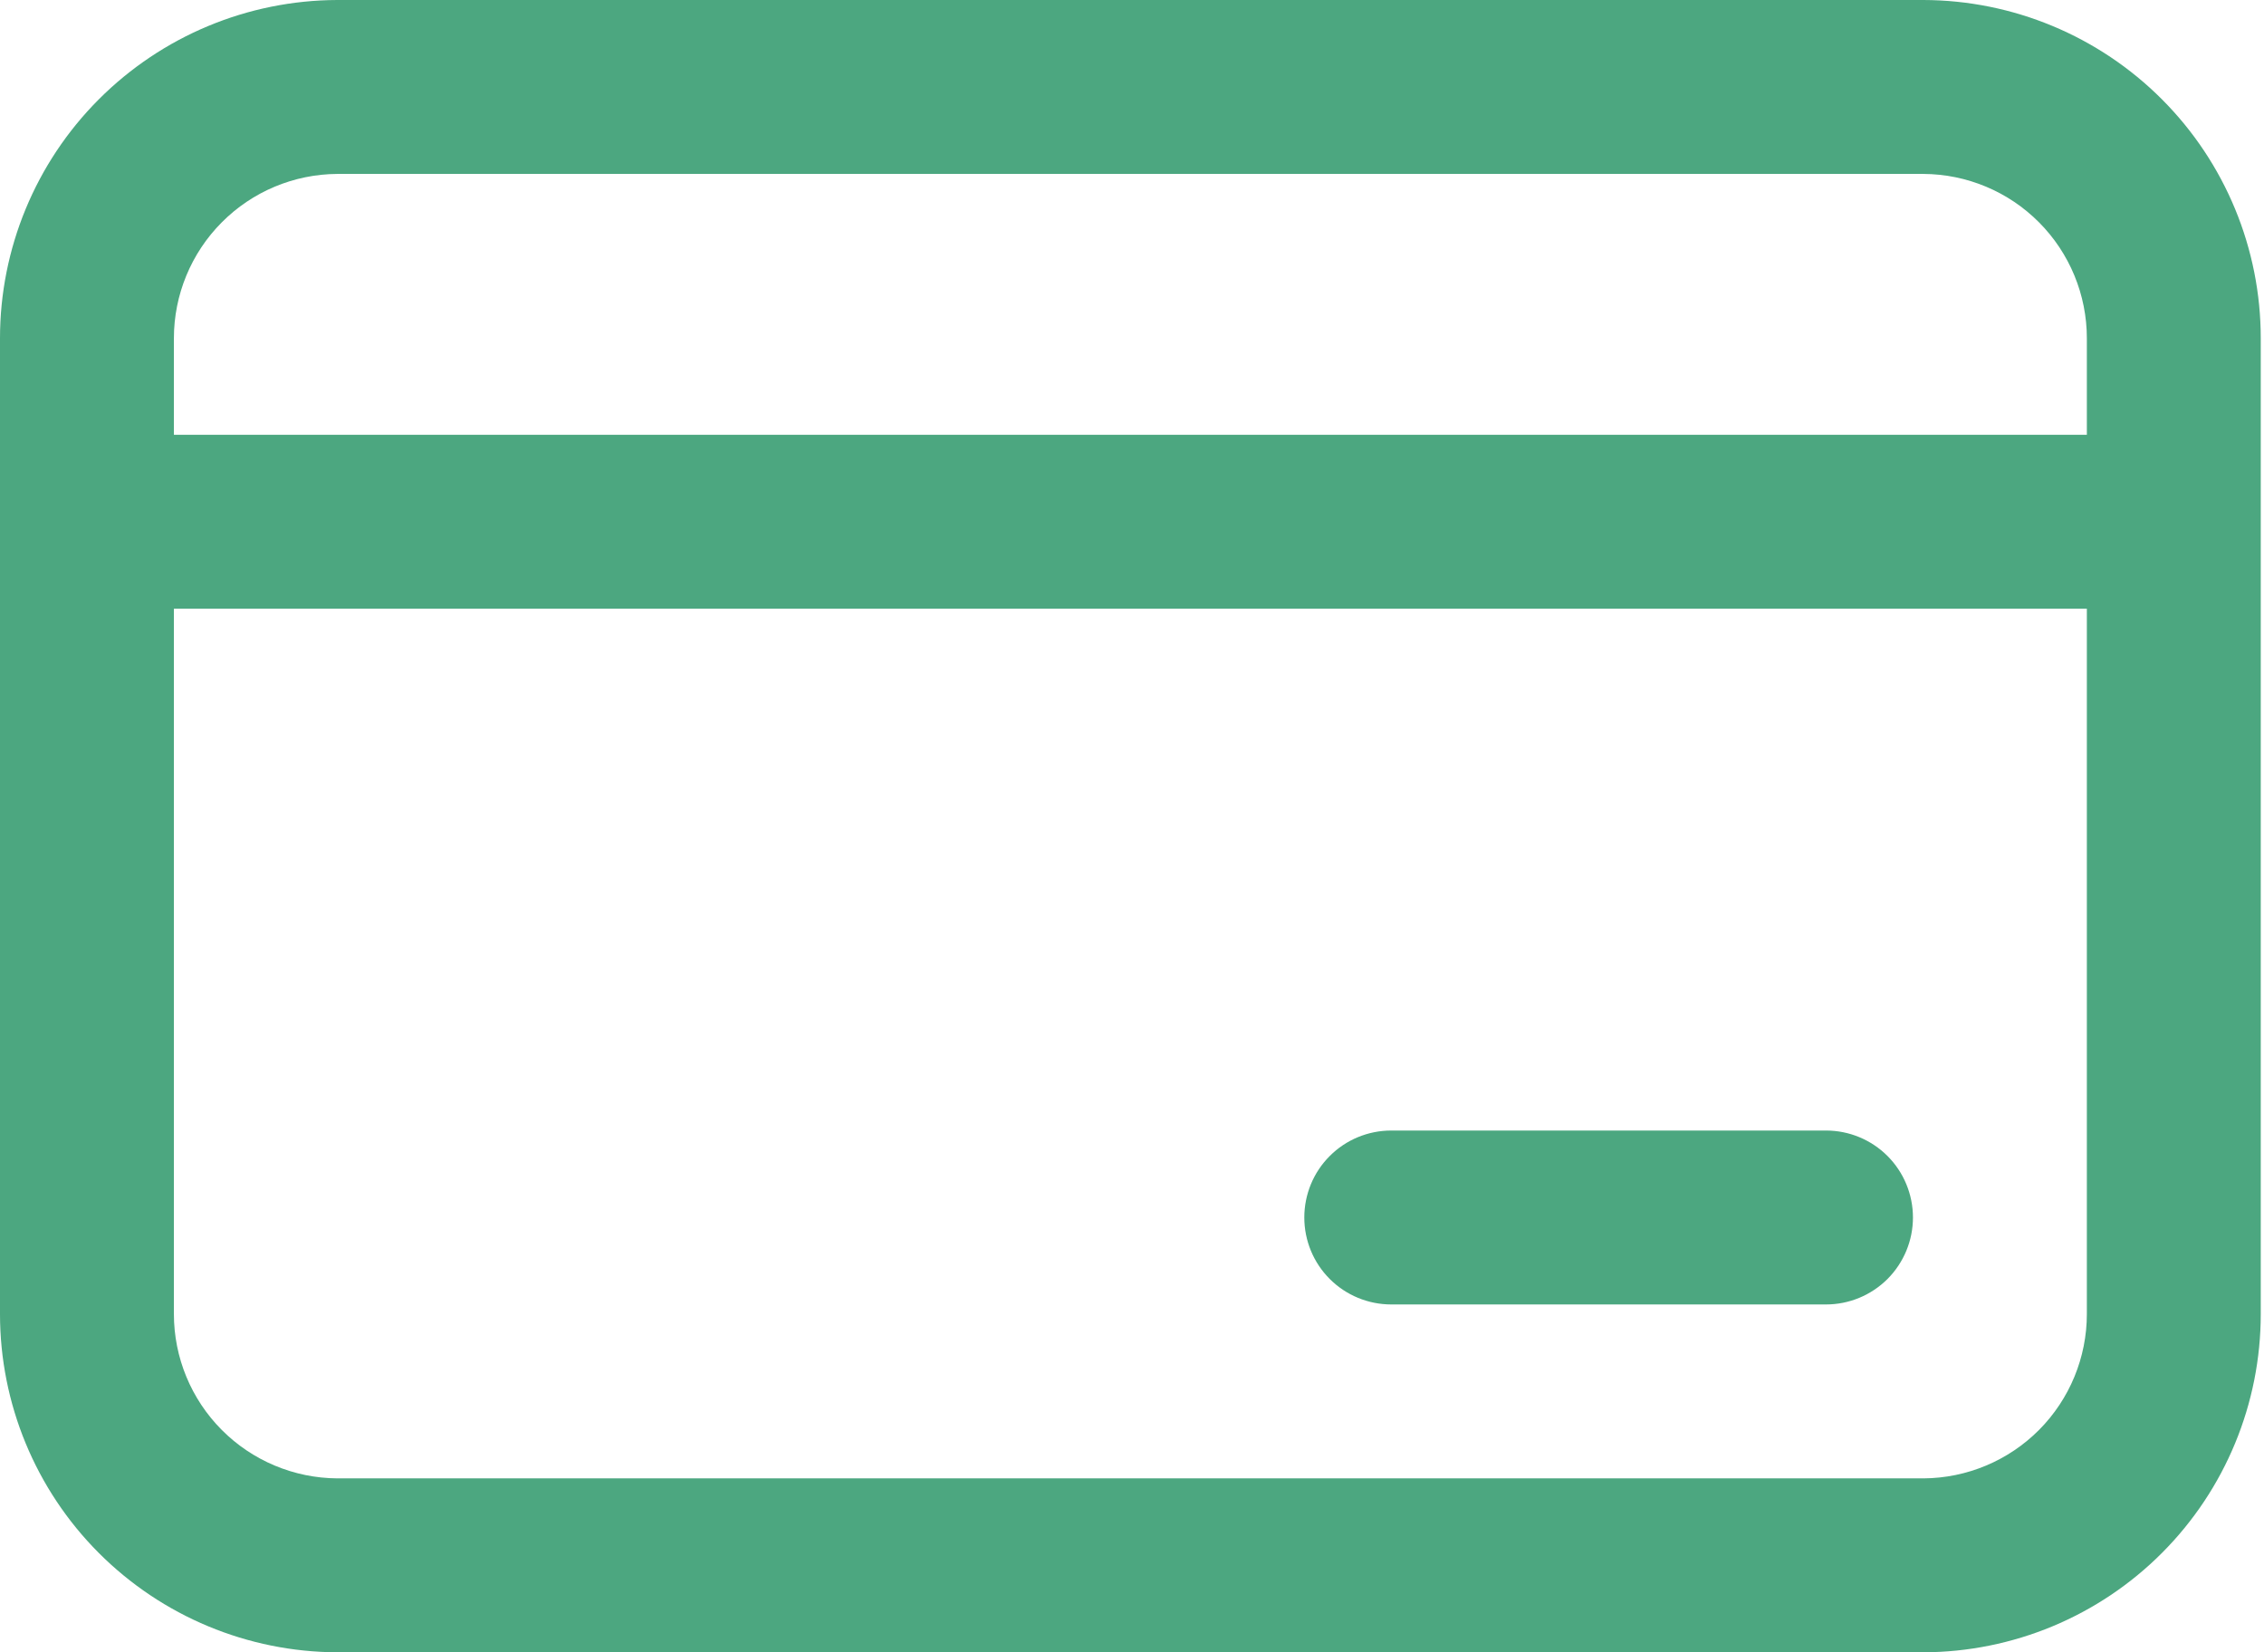 <svg width="37" height="27" viewBox="0 0 37 27" fill="none" xmlns="http://www.w3.org/2000/svg">
<path d="M31.434 0H5.514C4.05 0.004 2.648 0.588 1.614 1.624C0.58 2.66 -4.83615e-06 4.064 0 5.528V21.472C-4.83615e-06 22.936 0.58 24.34 1.614 25.376C2.648 26.412 4.05 26.996 5.514 27H31.434C32.897 26.996 34.3 26.412 35.333 25.376C36.367 24.34 36.947 22.936 36.947 21.472V5.528C36.947 4.064 36.367 2.66 35.333 1.624C34.3 0.588 32.897 0.004 31.434 0ZM5.514 2.842H31.434C32.144 2.846 32.823 3.13 33.324 3.634C33.824 4.137 34.105 4.818 34.105 5.528V7.105H2.842V5.528C2.842 4.818 3.123 4.137 3.624 3.634C4.124 3.13 4.804 2.846 5.514 2.842ZM31.434 24.158H5.514C4.804 24.154 4.124 23.869 3.624 23.366C3.123 22.863 2.842 22.182 2.842 21.472V9.947H34.105V21.472C34.105 22.182 33.824 22.863 33.324 23.366C32.823 23.869 32.144 24.154 31.434 24.158Z" fill="#4CA780"/>
<path d="M29.842 18.474H22.737C22.36 18.474 21.998 18.623 21.732 18.89C21.465 19.156 21.316 19.518 21.316 19.895C21.316 20.272 21.465 20.633 21.732 20.9C21.998 21.166 22.36 21.316 22.737 21.316H29.842C30.219 21.316 30.58 21.166 30.847 20.9C31.113 20.633 31.263 20.272 31.263 19.895C31.263 19.518 31.113 19.156 30.847 18.89C30.58 18.623 30.219 18.474 29.842 18.474Z" fill="#4CA780"/>
</svg>
